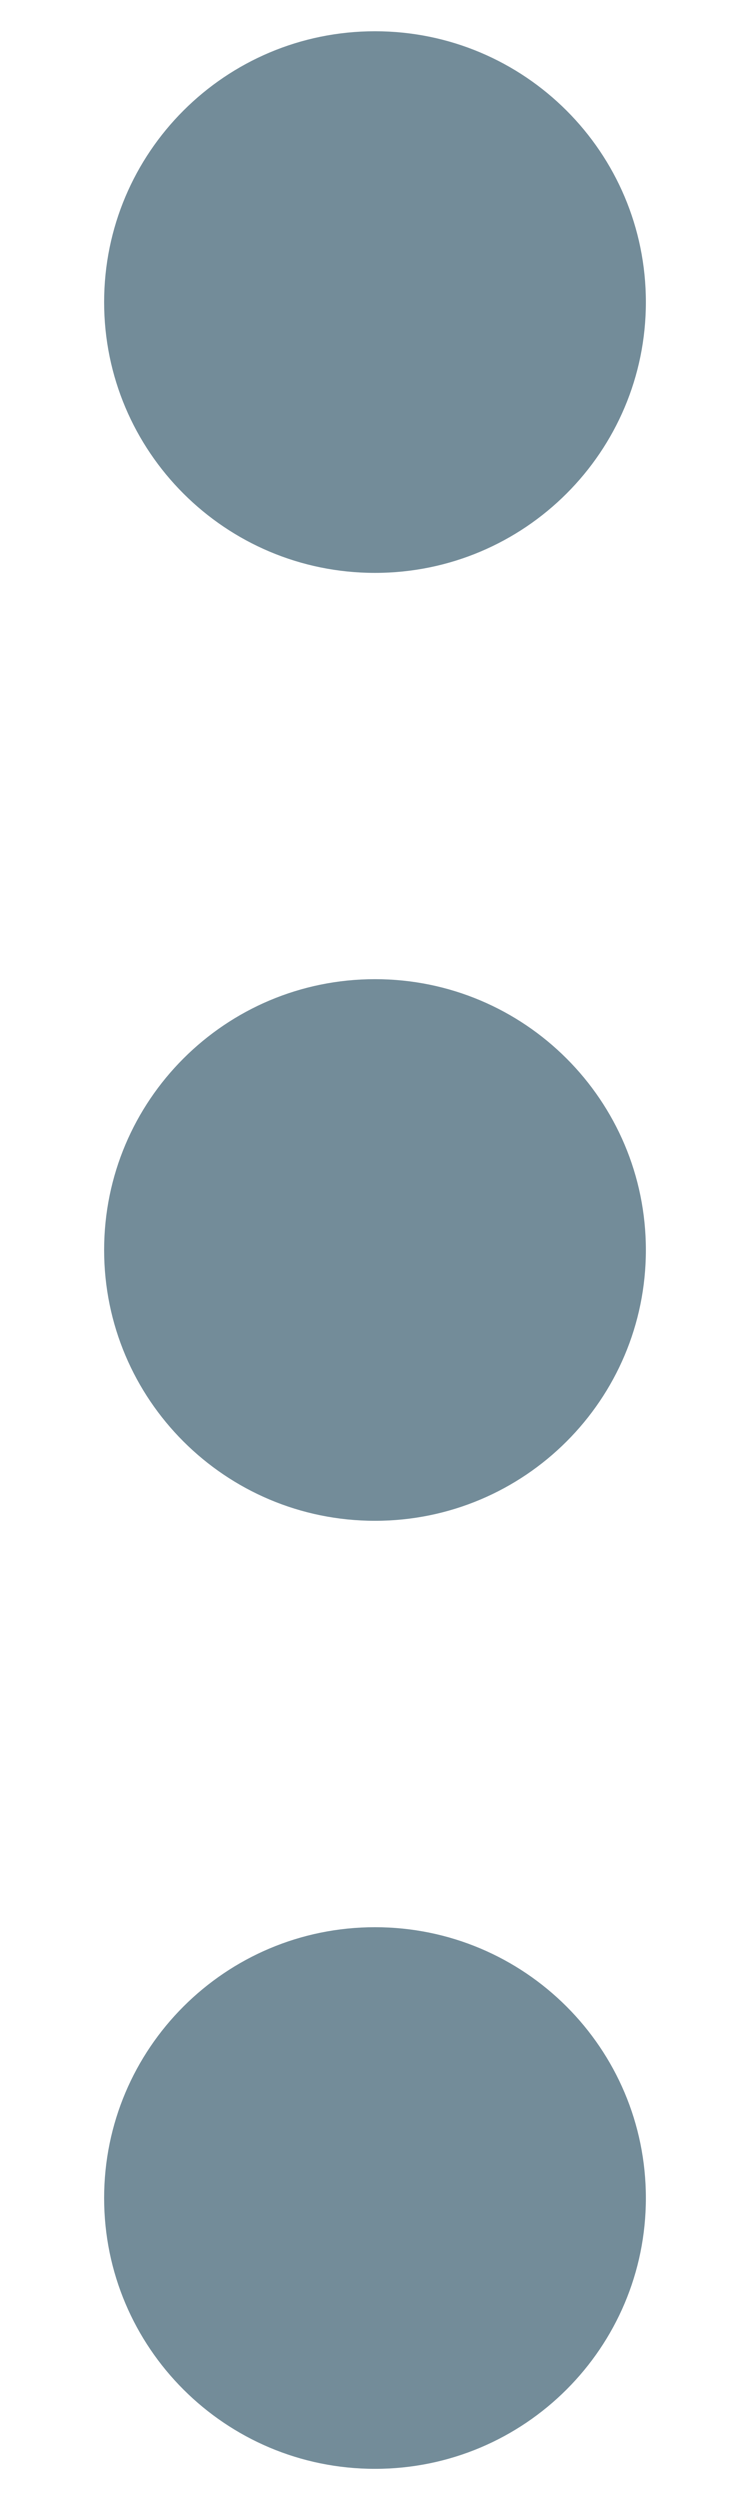 <svg width="6" height="20" viewBox="0 0 6 20" fill="none" xmlns="http://www.w3.org/2000/svg">
<path d="M5.167 10C5.167 8.803 4.197 7.833 3 7.833C1.803 7.833 0.833 8.803 0.833 10C0.833 11.196 1.803 12.166 3 12.166C4.197 12.166 5.167 11.196 5.167 10Z" fill="#738C99"/>
<path d="M5.167 2.417C5.167 1.22 4.197 0.25 3 0.25C1.803 0.25 0.833 1.22 0.833 2.417C0.833 3.613 1.803 4.583 3 4.583C4.197 4.583 5.167 3.613 5.167 2.417Z" fill="#738C99"/>
<path d="M5.167 17.584C5.167 16.387 4.197 15.417 3 15.417C1.803 15.417 0.833 16.387 0.833 17.584C0.833 18.78 1.803 19.75 3 19.75C4.197 19.75 5.167 18.78 5.167 17.584Z" fill="#738C99"/>
</svg>
